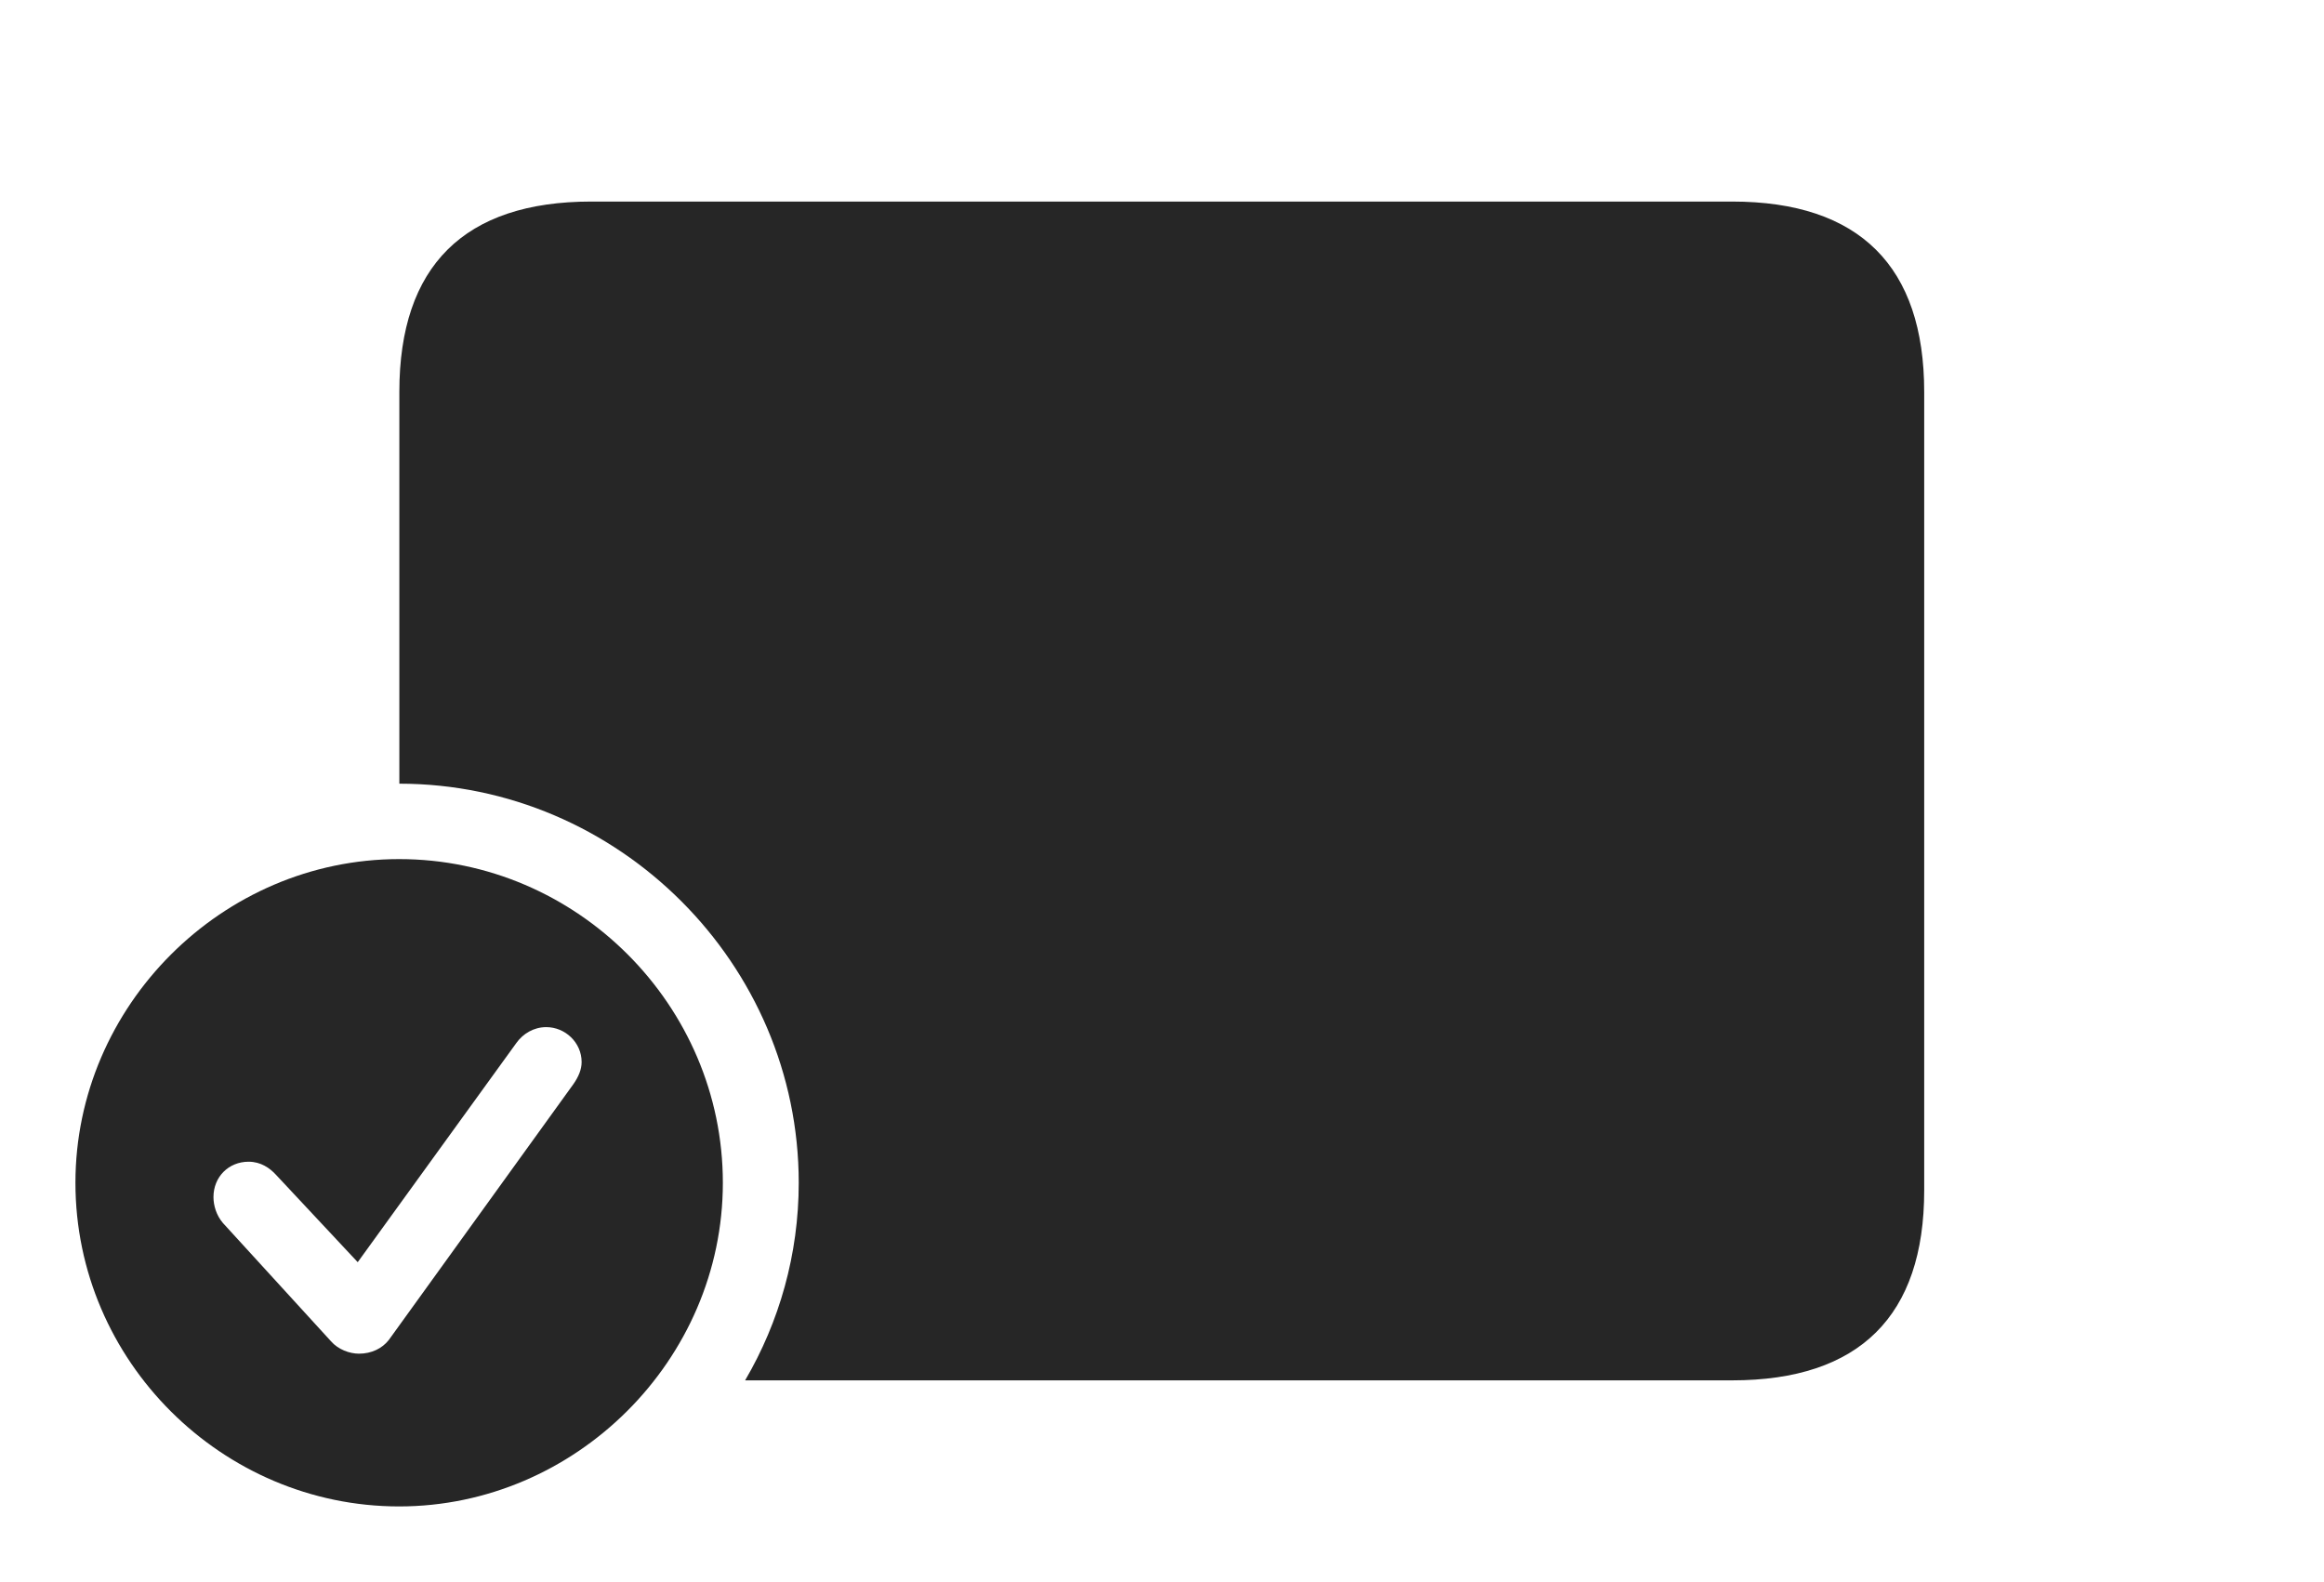 <?xml version="1.0" encoding="UTF-8"?>
<!--Generator: Apple Native CoreSVG 232.5-->
<!DOCTYPE svg
PUBLIC "-//W3C//DTD SVG 1.1//EN"
       "http://www.w3.org/Graphics/SVG/1.1/DTD/svg11.dtd">
<svg version="1.1" xmlns="http://www.w3.org/2000/svg" xmlns:xlink="http://www.w3.org/1999/xlink" width="174.277" height="118.671">
 <g>
  <rect height="118.671" opacity="0" width="174.277" x="0" y="0"/>
  <path d="M144.296 29.39L144.296 89.285C144.296 98.677 139.46 103.525 129.888 103.525L55.876 103.525C58.437 99.151 59.897 94.081 59.897 88.706C59.897 72.292 46.393 58.782 29.947 58.775L29.947 29.39C29.947 19.952 34.816 15.116 44.34 15.116L129.888 15.116C139.46 15.116 144.296 19.997 144.296 29.39Z" fill="#000000" fill-opacity="0.85"/>
  <path d="M54.207 88.706C54.207 102.007 43.151 112.98 29.932 112.98C16.66 112.98 5.657 102.075 5.657 88.706C5.657 75.434 16.66 64.431 29.932 64.431C43.267 64.431 54.207 75.404 54.207 88.706ZM38.724 78.219L26.825 94.662L20.713 88.126C20.237 87.601 19.561 87.127 18.642 87.127C17.145 87.127 16.008 88.264 16.008 89.78C16.008 90.403 16.222 91.145 16.714 91.72L24.818 100.59C25.358 101.213 26.217 101.524 26.923 101.524C27.861 101.524 28.656 101.13 29.148 100.507L43.008 81.295C43.387 80.751 43.616 80.207 43.616 79.652C43.616 78.185 42.378 77.033 40.964 77.033C40.023 77.033 39.216 77.528 38.724 78.219Z" fill="#000000" fill-opacity="0.85"/>
 </g>
</svg>

